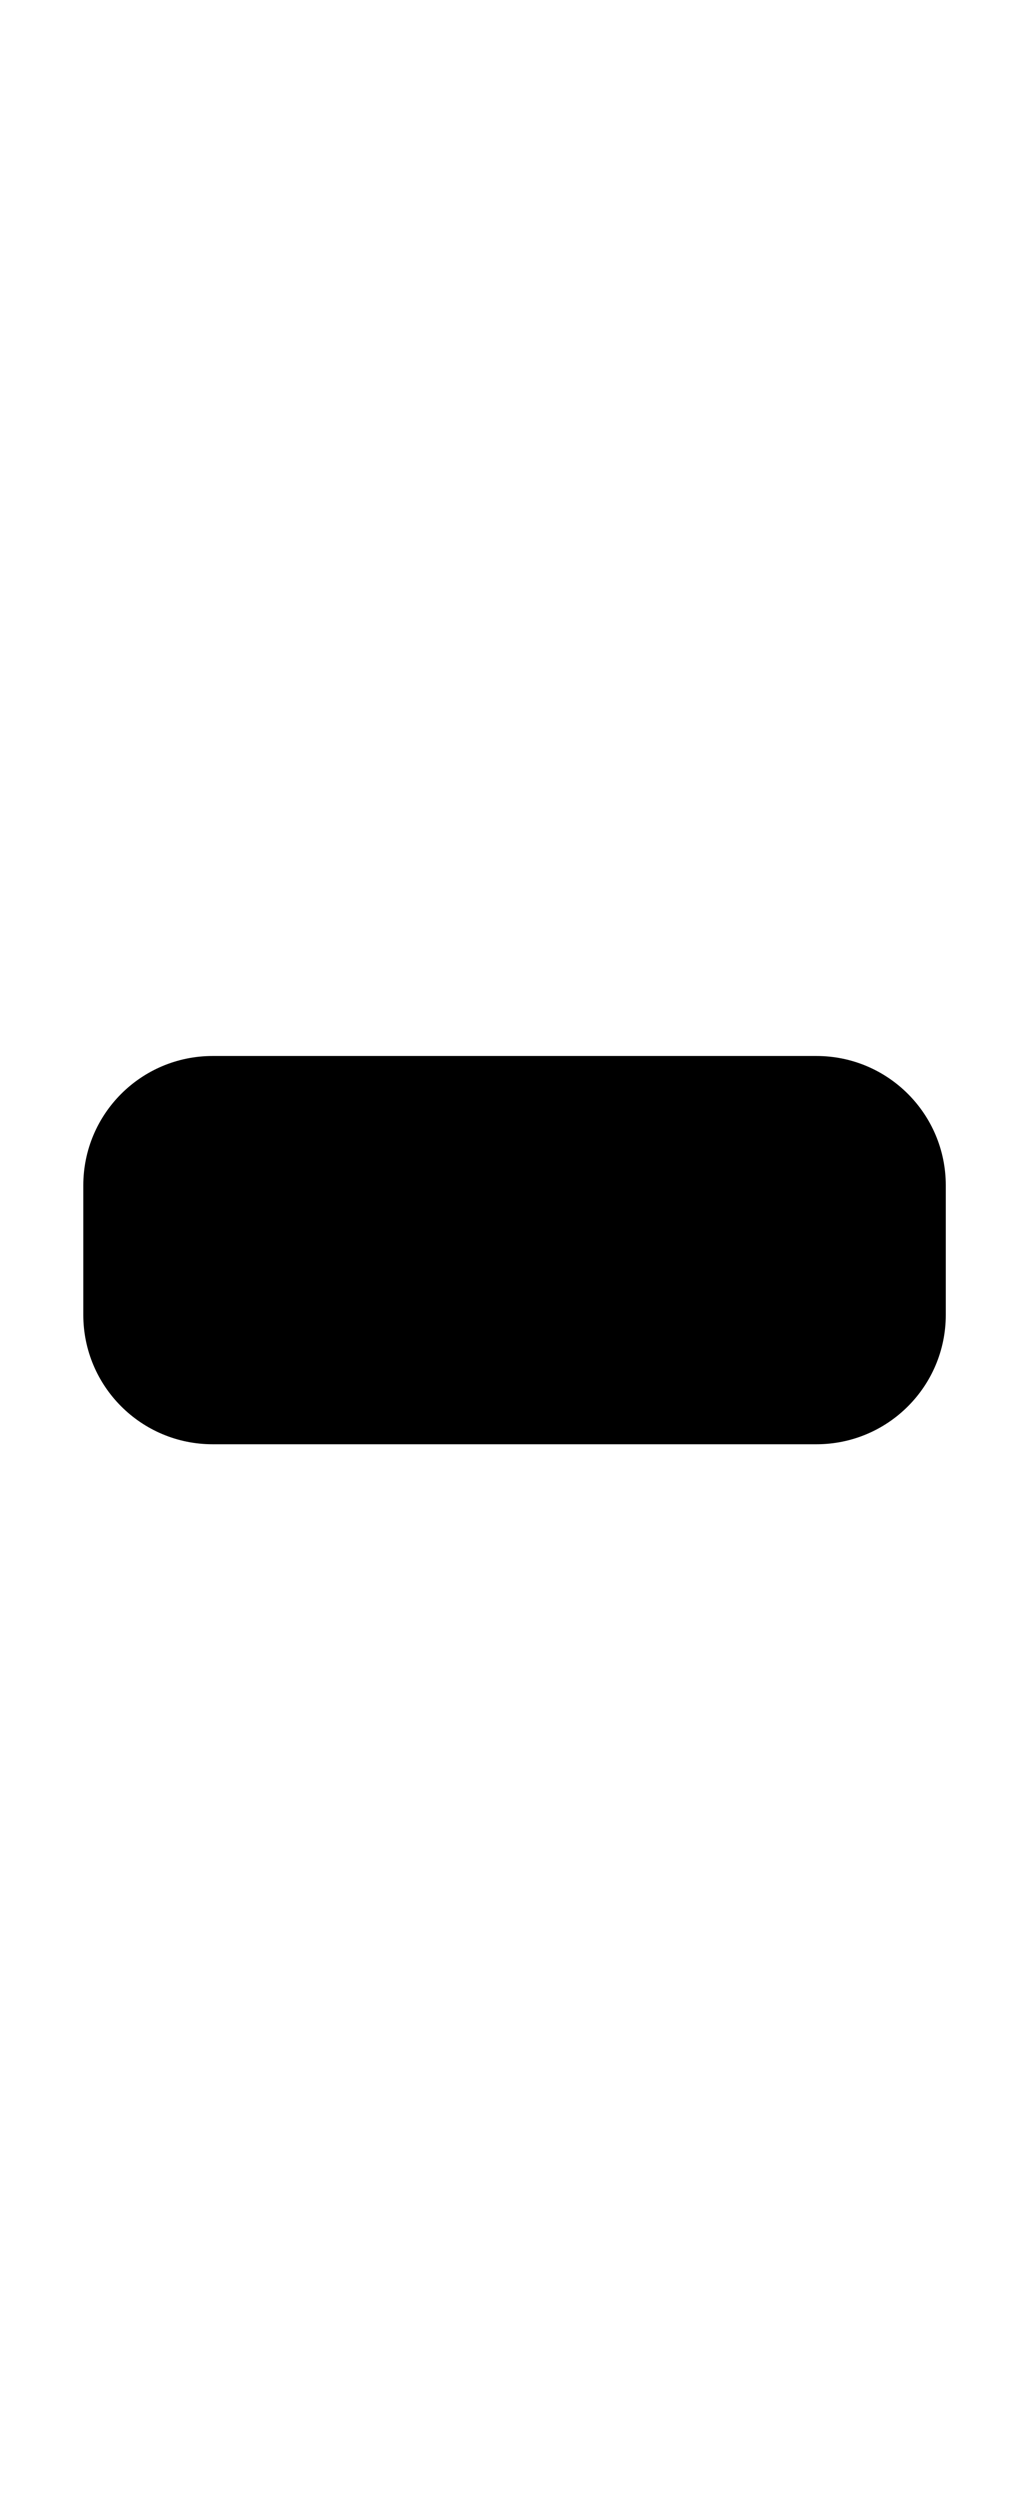 <?xml version="1.0" encoding="UTF-8"?>
<svg id="b" data-name="Layer 2" xmlns="http://www.w3.org/2000/svg" width="12.353" height="30" viewBox="0 0 12.353 30">
  <g id="c" data-name="Layer 1">
    <g>
      <path d="m1,15.777v-1.553c0-.858.695-1.553,1.553-1.553h7.248c.858,0,1.553.695,1.553,1.553v1.553c0,.858-.695,1.553-1.553,1.553H2.553c-.858,0-1.553-.695-1.553-1.553Z"/>
      <rect width="12.353" height="30" fill="none"/>
    </g>
  </g>
</svg>